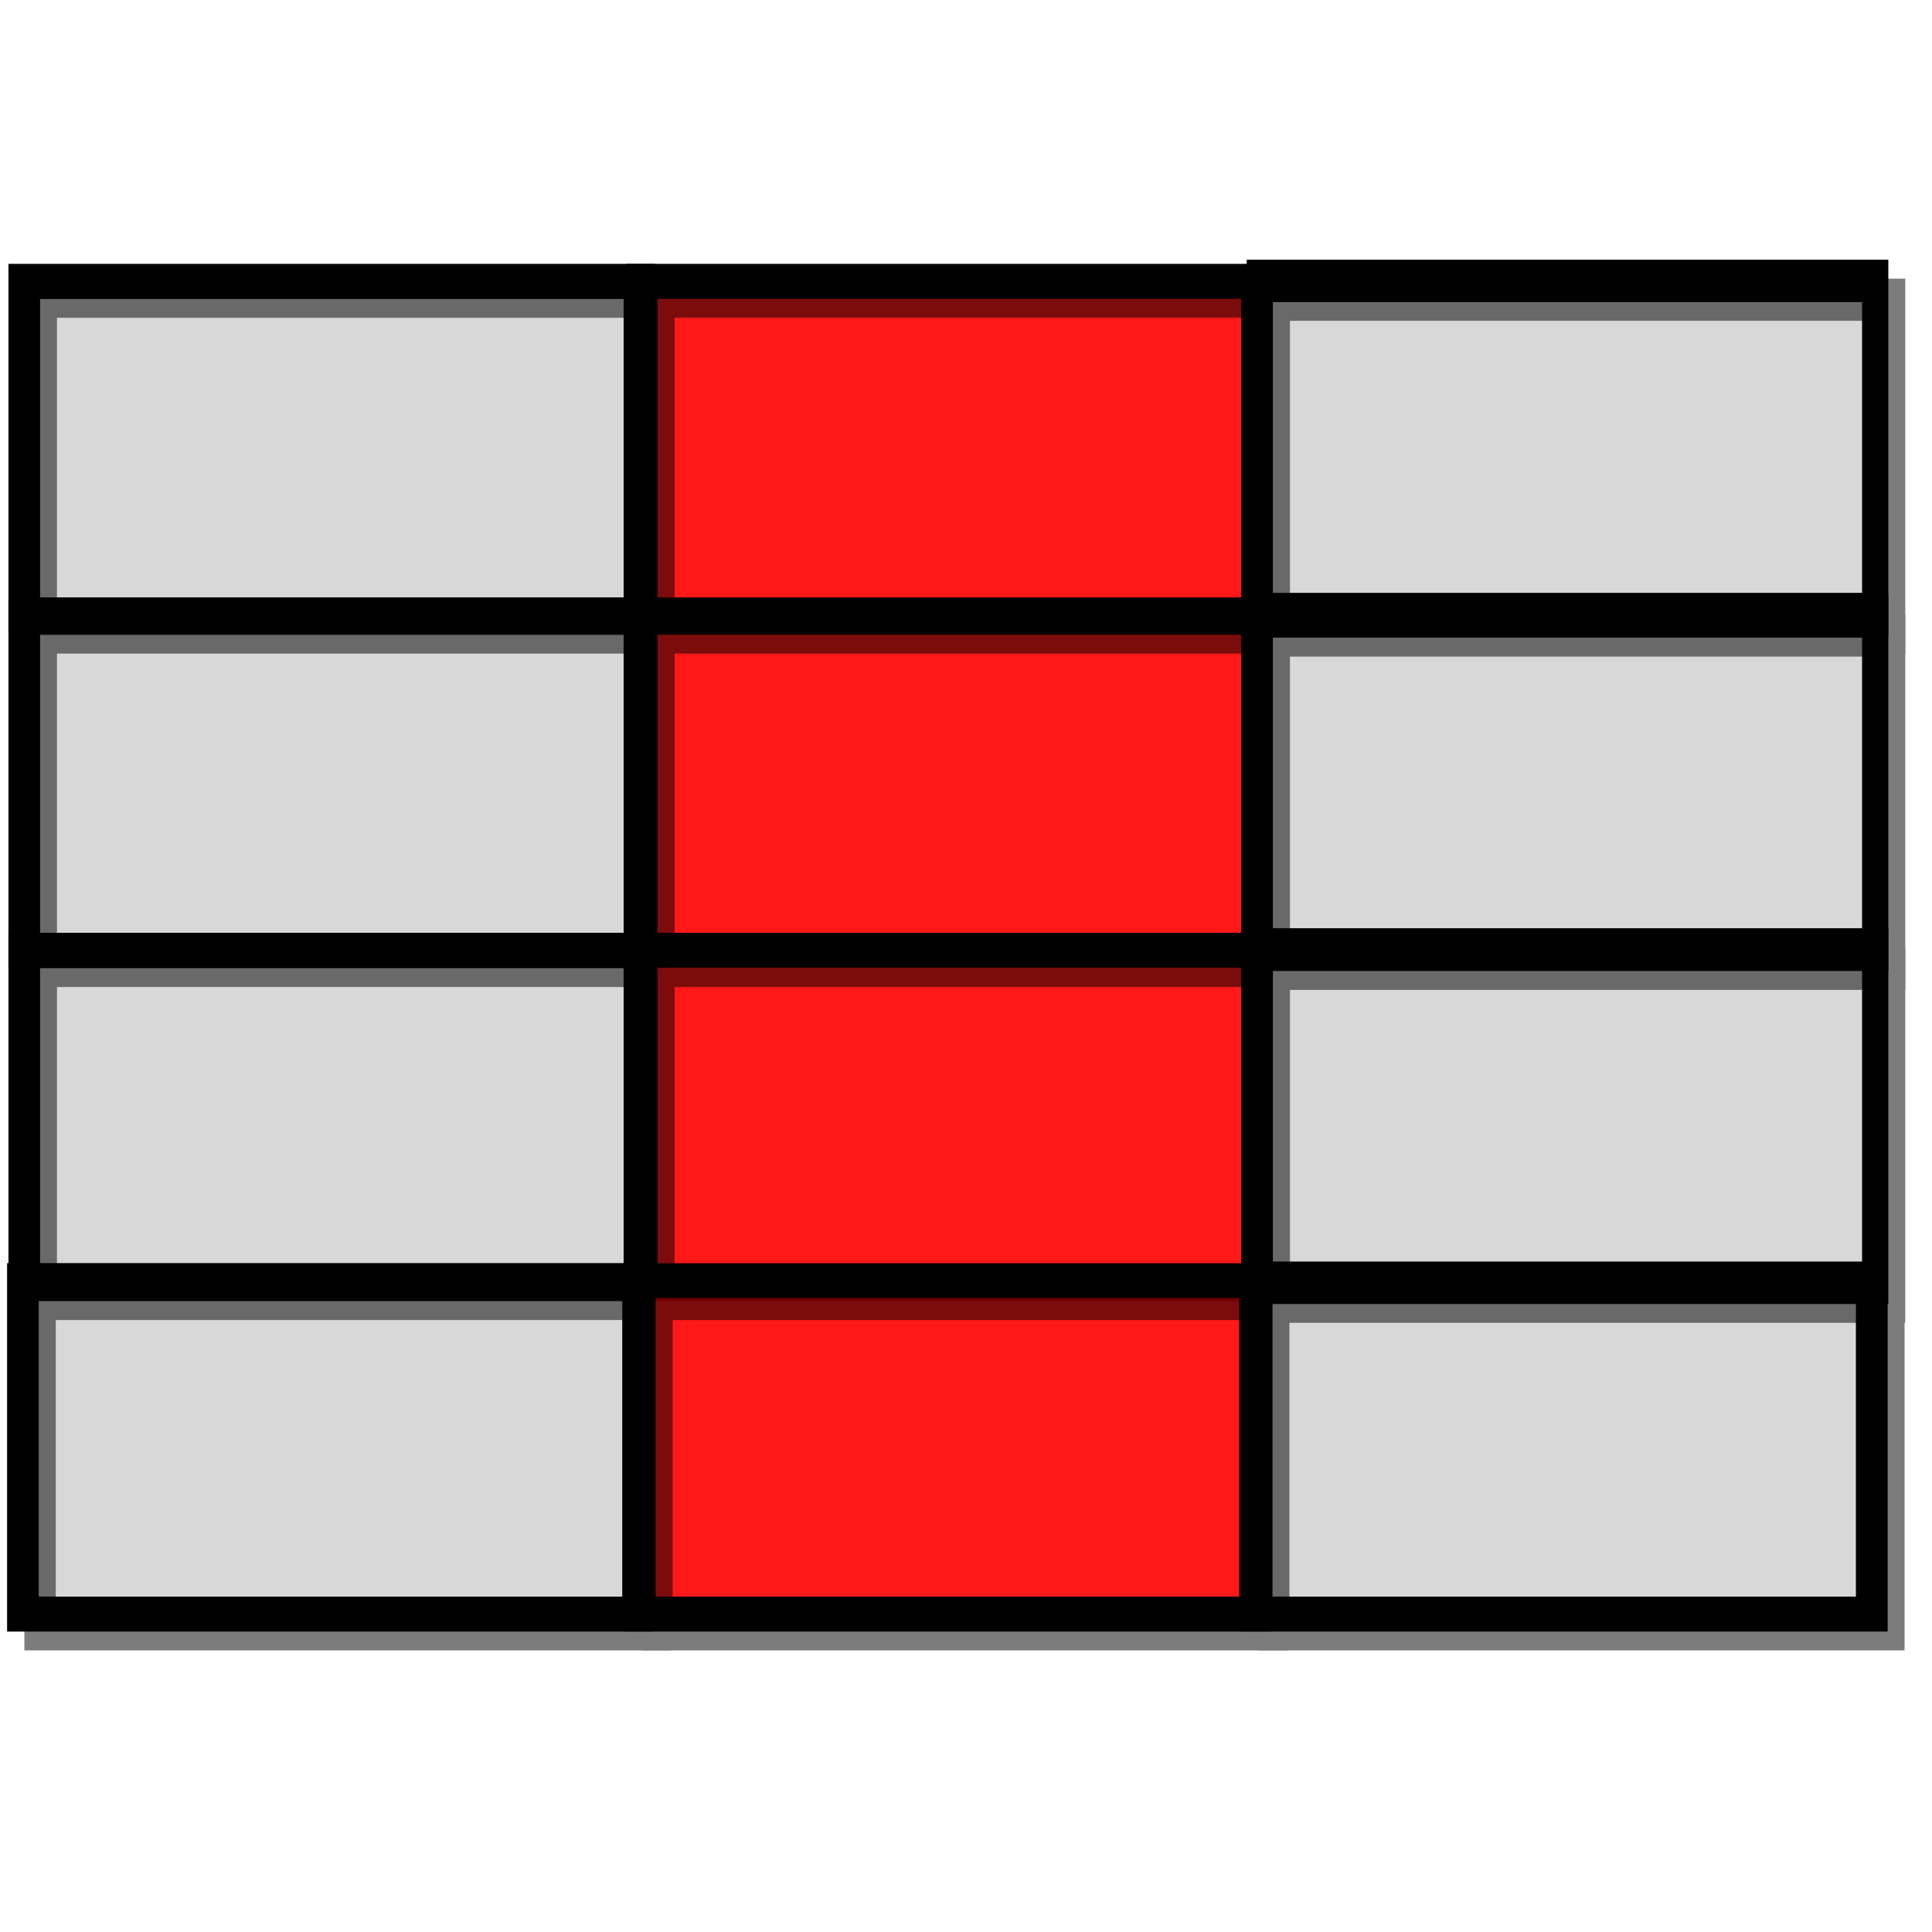<?xml version="1.0" encoding="UTF-8" standalone="no"?>
<!-- Created with Inkscape (http://www.inkscape.org/) -->

<svg
   xmlns:dc="http://purl.org/dc/elements/1.1/"
   xmlns:cc="http://creativecommons.org/ns#"
   xmlns:rdf="http://www.w3.org/1999/02/22-rdf-syntax-ns#"
   xmlns:svg="http://www.w3.org/2000/svg"
   xmlns="http://www.w3.org/2000/svg"
   xmlns:sodipodi="http://sodipodi.sourceforge.net/DTD/sodipodi-0.dtd"
   xmlns:inkscape="http://www.inkscape.org/namespaces/inkscape"
   width="500"
   height="500"
   id="svg2"
   version="1.1"
   inkscape:version="0.47 r22583"
   sodipodi:docname="avoplot_col_select.svg">
  <defs
     id="defs4">
    <linearGradient
       id="linearGradient3691">
      <stop
         style="stop-color:#ff0000;stop-opacity:1;"
         offset="0"
         id="stop3693" />
      <stop
         style="stop-color:#ff0000;stop-opacity:0;"
         offset="1"
         id="stop3695" />
    </linearGradient>
    <inkscape:perspective
       sodipodi:type="inkscape:persp3d"
       inkscape:vp_x="0 : 526.18109 : 1"
       inkscape:vp_y="0 : 1000 : 0"
       inkscape:vp_z="744.09448 : 526.18109 : 1"
       inkscape:persp3d-origin="372.04724 : 350.78739 : 1"
       id="perspective10" />
    <inkscape:perspective
       id="perspective3598"
       inkscape:persp3d-origin="0.5 : 0.33333333 : 1"
       inkscape:vp_z="1 : 0.5 : 1"
       inkscape:vp_y="0 : 1000 : 0"
       inkscape:vp_x="0 : 0.5 : 1"
       sodipodi:type="inkscape:persp3d" />
    <inkscape:perspective
       id="perspective3598-1"
       inkscape:persp3d-origin="0.5 : 0.33333333 : 1"
       inkscape:vp_z="1 : 0.5 : 1"
       inkscape:vp_y="0 : 1000 : 0"
       inkscape:vp_x="0 : 0.5 : 1"
       sodipodi:type="inkscape:persp3d" />
    <inkscape:perspective
       id="perspective3634"
       inkscape:persp3d-origin="0.5 : 0.33333333 : 1"
       inkscape:vp_z="1 : 0.5 : 1"
       inkscape:vp_y="0 : 1000 : 0"
       inkscape:vp_x="0 : 0.5 : 1"
       sodipodi:type="inkscape:persp3d" />
    <inkscape:perspective
       id="perspective3634-6"
       inkscape:persp3d-origin="0.5 : 0.33333333 : 1"
       inkscape:vp_z="1 : 0.5 : 1"
       inkscape:vp_y="0 : 1000 : 0"
       inkscape:vp_x="0 : 0.5 : 1"
       sodipodi:type="inkscape:persp3d" />
    <inkscape:perspective
       id="perspective3988"
       inkscape:persp3d-origin="0.5 : 0.33333333 : 1"
       inkscape:vp_z="1 : 0.5 : 1"
       inkscape:vp_y="0 : 1000 : 0"
       inkscape:vp_x="0 : 0.5 : 1"
       sodipodi:type="inkscape:persp3d" />
    <inkscape:perspective
       id="perspective4019"
       inkscape:persp3d-origin="0.5 : 0.33333333 : 1"
       inkscape:vp_z="1 : 0.5 : 1"
       inkscape:vp_y="0 : 1000 : 0"
       inkscape:vp_x="0 : 0.5 : 1"
       sodipodi:type="inkscape:persp3d" />
    <inkscape:perspective
       id="perspective4019-2"
       inkscape:persp3d-origin="0.5 : 0.33333333 : 1"
       inkscape:vp_z="1 : 0.5 : 1"
       inkscape:vp_y="0 : 1000 : 0"
       inkscape:vp_x="0 : 0.5 : 1"
       sodipodi:type="inkscape:persp3d" />
    <filter
       inkscape:collect="always"
       id="filter3733">
      <feGaussianBlur
         inkscape:collect="always"
         stdDeviation="3.574"
         id="feGaussianBlur3735" />
    </filter>
  </defs>
  <sodipodi:namedview
     id="base"
     pagecolor="#ffffff"
     bordercolor="#666666"
     borderopacity="1.0"
     inkscape:pageopacity="0.0"
     inkscape:pageshadow="2"
     inkscape:zoom="0.59609375"
     inkscape:cx="18.565437"
     inkscape:cy="272.18041"
     inkscape:document-units="px"
     inkscape:current-layer="g3641"
     showgrid="false"
     inkscape:window-width="985"
     inkscape:window-height="684"
     inkscape:window-x="167"
     inkscape:window-y="24"
     inkscape:window-maximized="0"
     width="500px" />
  <g
     transform="translate(0,-552.362)"
     id="g2837"
     inkscape:groupmode="layer"
     inkscape:label="Layer 1 copy"
     style="display:inline" />
  <g
     inkscape:label="Layer 1"
     inkscape:groupmode="layer"
     id="layer1"
     transform="translate(0,-552.362)"
     style="display:inline" />
  <g
     transform="translate(0,-552.362)"
     id="g3641"
     inkscape:groupmode="layer"
     inkscape:label="Layer 1 copy#1"
     style="display:inline">
    <g
       id="g2901"
       transform="matrix(1.106,0,0,1.225,-30.959,-185.254)">
      <g
         style="fill:#ffffff;fill-opacity:1;display:inline"
         id="g2839"
         inkscape:label="#g2836"
         transform="translate(-60.416,264.772)">
        <rect
           inkscape:export-ydpi="90"
           inkscape:export-xdpi="90"
           inkscape:export-filename="/home/nialp/workspace/AvoPlot/icons/col_select.png"
           ry="0"
           y="396.822"
           x="94.066"
           height="70.437"
           width="143.946"
           id="rect2841"
           style="fill:#ffffff;fill-opacity:1;stroke:#000000;stroke-width:7.351;stroke-linecap:round;stroke-miterlimit:4;stroke-opacity:1;stroke-dasharray:none" />
        <rect
           inkscape:export-ydpi="90"
           inkscape:export-xdpi="90"
           inkscape:export-filename="/home/nialp/workspace/AvoPlot/icons/col_select.png"
           ry="0"
           y="467.77"
           x="94.066"
           height="70.437"
           width="143.946"
           id="rect2843"
           style="fill:#ffffff;fill-opacity:1;stroke:#000000;stroke-width:7.351;stroke-linecap:round;stroke-miterlimit:4;stroke-opacity:1;stroke-dasharray:none" />
        <rect
           inkscape:export-ydpi="90"
           inkscape:export-xdpi="90"
           inkscape:export-filename="/home/nialp/workspace/AvoPlot/icons/col_select.png"
           ry="0"
           y="538.13"
           x="94.066"
           height="70.437"
           width="143.946"
           id="rect2845"
           style="fill:#ffffff;fill-opacity:1;stroke:#000000;stroke-width:7.351;stroke-linecap:round;stroke-miterlimit:4;stroke-opacity:1;stroke-dasharray:none" />
        <rect
           inkscape:export-ydpi="90"
           inkscape:export-xdpi="90"
           inkscape:export-filename="/home/nialp/workspace/AvoPlot/icons/col_select.png"
           ry="0"
           y="607.922"
           x="93.786"
           height="70.437"
           width="143.946"
           id="rect2847"
           style="fill:#ffffff;fill-opacity:1;stroke:#000000;stroke-width:7.351;stroke-linecap:round;stroke-miterlimit:4;stroke-opacity:1;stroke-dasharray:none" />
        <rect
           inkscape:export-ydpi="90"
           inkscape:export-xdpi="90"
           inkscape:export-filename="/home/nialp/workspace/AvoPlot/icons/col_select.png"
           ry="0"
           y="607.922"
           x="382.447"
           height="70.437"
           width="143.946"
           id="rect2849"
           style="fill:#ffffff;fill-opacity:1;stroke:#000000;stroke-width:7.351;stroke-linecap:round;stroke-miterlimit:4;stroke-opacity:1;stroke-dasharray:none" />
        <rect
           inkscape:export-ydpi="90"
           inkscape:export-xdpi="90"
           inkscape:export-filename="/home/nialp/workspace/AvoPlot/icons/col_select.png"
           ry="0"
           y="396.822"
           x="238.577"
           height="70.437"
           width="143.946"
           id="rect2851"
           style="fill:#ffffff;fill-opacity:1;stroke:#000000;stroke-width:7.351;stroke-linecap:round;stroke-miterlimit:4;stroke-opacity:1;stroke-dasharray:none" />
        <rect
           inkscape:export-ydpi="90"
           inkscape:export-xdpi="90"
           inkscape:export-filename="/home/nialp/workspace/AvoPlot/icons/col_select.png"
           ry="0"
           y="467.77"
           x="238.577"
           height="70.437"
           width="143.946"
           id="rect2853"
           style="fill:#ffffff;fill-opacity:1;stroke:#000000;stroke-width:7.351;stroke-linecap:round;stroke-miterlimit:4;stroke-opacity:1;stroke-dasharray:none" />
        <rect
           inkscape:export-ydpi="90"
           inkscape:export-xdpi="90"
           inkscape:export-filename="/home/nialp/workspace/AvoPlot/icons/col_select.png"
           ry="0"
           y="538.13"
           x="238.577"
           height="70.437"
           width="143.946"
           id="rect2855"
           style="fill:#ffffff;fill-opacity:1;stroke:#000000;stroke-width:7.351;stroke-linecap:round;stroke-miterlimit:4;stroke-opacity:1;stroke-dasharray:none" />
        <rect
           inkscape:export-ydpi="90"
           inkscape:export-xdpi="90"
           inkscape:export-filename="/home/nialp/workspace/AvoPlot/icons/col_select.png"
           ry="0"
           y="607.922"
           x="238.124"
           height="70.437"
           width="143.946"
           id="rect2857"
           style="fill:#ffffff;fill-opacity:1;stroke:#000000;stroke-width:7.351;stroke-linecap:round;stroke-miterlimit:4;stroke-opacity:1;stroke-dasharray:none" />
        <g
           style="fill:#ffffff;fill-opacity:1"
           inkscape:export-ydpi="90"
           inkscape:export-xdpi="90"
           inkscape:export-filename="/home/nialp/workspace/AvoPlot/icons/col_select.png"
           transform="matrix(1.159,0,0,1.272,-93.095,-102.013)"
           id="g2859">
          <g
             style="fill:#ffffff;fill-opacity:1"
             id="g2861"
             transform="matrix(0.748,0,0,1,194.79,84.548)">
            <rect
               ry="0"
               y="307.513"
               x="289.007"
               height="55.36"
               width="166.081"
               id="rect2863"
               style="fill:#ffffff;fill-opacity:1;stroke:#000000;stroke-width:7;stroke-linecap:round;stroke-miterlimit:4;stroke-opacity:1;stroke-dasharray:none" />
            <rect
               ry="0"
               y="363.274"
               x="289.007"
               height="55.36"
               width="166.081"
               id="rect2865"
               style="fill:#ffffff;fill-opacity:1;stroke:#000000;stroke-width:7;stroke-linecap:round;stroke-miterlimit:4;stroke-opacity:1;stroke-dasharray:none" />
            <rect
               ry="0"
               y="418.575"
               x="289.007"
               height="55.36"
               width="166.081"
               id="rect2867"
               style="fill:#ffffff;fill-opacity:1;stroke:#000000;stroke-width:7;stroke-linecap:round;stroke-miterlimit:4;stroke-opacity:1;stroke-dasharray:none" />
          </g>
        </g>
      </g>
      <g
         transform="translate(-60.416,264.772)"
         inkscape:label="#g2836"
         id="col_select"
         style="display:inline">
        <rect
           style="fill:#000000;fill-opacity:0.153;stroke:#000000;stroke-width:7.351;stroke-linecap:round;stroke-miterlimit:4;stroke-opacity:1;stroke-dasharray:none"
           id="rect2816"
           width="143.946"
           height="70.437"
           x="94.066"
           y="396.822"
           ry="0"
           inkscape:export-filename="/home/nialp/workspace/AvoPlot/icons/col_select.png"
           inkscape:export-xdpi="90"
           inkscape:export-ydpi="90" />
        <rect
           style="fill:#000000;fill-opacity:0.153;stroke:#000000;stroke-width:7.351;stroke-linecap:round;stroke-miterlimit:4;stroke-opacity:1;stroke-dasharray:none"
           id="rect2816-5"
           width="143.946"
           height="70.437"
           x="94.066"
           y="467.77"
           ry="0"
           inkscape:export-filename="/home/nialp/workspace/AvoPlot/icons/col_select.png"
           inkscape:export-xdpi="90"
           inkscape:export-ydpi="90" />
        <rect
           style="fill:#000000;fill-opacity:0.153;stroke:#000000;stroke-width:7.351;stroke-linecap:round;stroke-miterlimit:4;stroke-opacity:1;stroke-dasharray:none"
           id="rect2816-4"
           width="143.946"
           height="70.437"
           x="94.066"
           y="538.13"
           ry="0"
           inkscape:export-filename="/home/nialp/workspace/AvoPlot/icons/col_select.png"
           inkscape:export-xdpi="90"
           inkscape:export-ydpi="90" />
        <rect
           style="fill:#000000;fill-opacity:0.153;stroke:#000000;stroke-width:7.351;stroke-linecap:round;stroke-miterlimit:4;stroke-opacity:1;stroke-dasharray:none"
           id="rect2816-4-2"
           width="143.946"
           height="70.437"
           x="93.786"
           y="607.922"
           ry="0"
           inkscape:export-filename="/home/nialp/workspace/AvoPlot/icons/col_select.png"
           inkscape:export-xdpi="90"
           inkscape:export-ydpi="90" />
        <rect
           style="fill:#000000;fill-opacity:0.153;stroke:#000000;stroke-width:7.351;stroke-linecap:round;stroke-miterlimit:4;stroke-opacity:1;stroke-dasharray:none"
           id="rect2816-4-4"
           width="143.946"
           height="70.437"
           x="382.447"
           y="607.922"
           ry="0"
           inkscape:export-filename="/home/nialp/workspace/AvoPlot/icons/col_select.png"
           inkscape:export-xdpi="90"
           inkscape:export-ydpi="90" />
        <rect
           style="fill:#ff0000;fill-opacity:0.904;stroke:#000000;stroke-width:7.351;stroke-linecap:round;stroke-miterlimit:4;stroke-opacity:1;stroke-dasharray:none"
           id="rect2816-6"
           width="143.946"
           height="70.437"
           x="238.577"
           y="396.822"
           ry="0"
           inkscape:export-filename="/home/nialp/workspace/AvoPlot/icons/col_select.png"
           inkscape:export-xdpi="90"
           inkscape:export-ydpi="90" />
        <rect
           style="fill:#ff0000;fill-opacity:0.904;stroke:#000000;stroke-width:7.351;stroke-linecap:round;stroke-miterlimit:4;stroke-opacity:1;stroke-dasharray:none"
           id="rect2816-5-5"
           width="143.946"
           height="70.437"
           x="238.577"
           y="467.77"
           ry="0"
           inkscape:export-filename="/home/nialp/workspace/AvoPlot/icons/col_select.png"
           inkscape:export-xdpi="90"
           inkscape:export-ydpi="90" />
        <rect
           style="fill:#ff0000;fill-opacity:0.904;stroke:#000000;stroke-width:7.351;stroke-linecap:round;stroke-miterlimit:4;stroke-opacity:1;stroke-dasharray:none"
           id="rect2816-4-9"
           width="143.946"
           height="70.437"
           x="238.577"
           y="538.13"
           ry="0"
           inkscape:export-filename="/home/nialp/workspace/AvoPlot/icons/col_select.png"
           inkscape:export-xdpi="90"
           inkscape:export-ydpi="90" />
        <rect
           style="fill:#ff0000;fill-opacity:0.904;stroke:#000000;stroke-width:7.351;stroke-linecap:round;stroke-miterlimit:4;stroke-opacity:1;stroke-dasharray:none"
           id="rect2816-4-9-5"
           width="143.946"
           height="70.437"
           x="238.124"
           y="607.922"
           ry="0"
           inkscape:export-filename="/home/nialp/workspace/AvoPlot/icons/col_select.png"
           inkscape:export-xdpi="90"
           inkscape:export-ydpi="90" />
        <g
           id="g3678"
           transform="matrix(1.159,0,0,1.272,-93.095,-102.013)"
           inkscape:export-filename="/home/nialp/workspace/AvoPlot/icons/col_select.png"
           inkscape:export-xdpi="90"
           inkscape:export-ydpi="90">
          <g
             transform="matrix(0.748,0,0,1,194.79,84.548)"
             id="g3621-9">
            <rect
               style="fill:#000000;fill-opacity:0.153;stroke:#000000;stroke-width:7;stroke-linecap:round;stroke-miterlimit:4;stroke-opacity:1;stroke-dasharray:none"
               id="rect2816-65"
               width="166.081"
               height="55.36"
               x="289.007"
               y="307.513"
               ry="0" />
            <rect
               style="fill:#000000;fill-opacity:0.153;stroke:#000000;stroke-width:7;stroke-linecap:round;stroke-miterlimit:4;stroke-opacity:1;stroke-dasharray:none"
               id="rect2816-5-6"
               width="166.081"
               height="55.36"
               x="289.007"
               y="363.274"
               ry="0" />
            <rect
               style="fill:#000000;fill-opacity:0.153;stroke:#000000;stroke-width:7;stroke-linecap:round;stroke-miterlimit:4;stroke-opacity:1;stroke-dasharray:none"
               id="rect2816-4-3"
               width="166.081"
               height="55.36"
               x="289.007"
               y="418.575"
               ry="0" />
          </g>
        </g>
      </g>
      <g
         style="opacity:0.515;fill:#ffffff;fill-opacity:0;stroke:#000000;stroke-opacity:1;filter:url(#filter3733)"
         id="g3643"
         inkscape:label="#g2836"
         transform="translate(-56.416,268.772)">
        <rect
           inkscape:export-ydpi="90"
           inkscape:export-xdpi="90"
           inkscape:export-filename="/home/nialp/workspace/AvoPlot/icons/col_select.png"
           ry="0"
           y="396.822"
           x="94.066"
           height="70.437"
           width="143.946"
           id="rect3645"
           style="fill:#ffffff;fill-opacity:0;stroke:#000000;stroke-width:7.351;stroke-linecap:round;stroke-miterlimit:4;stroke-opacity:1;stroke-dasharray:none" />
        <rect
           inkscape:export-ydpi="90"
           inkscape:export-xdpi="90"
           inkscape:export-filename="/home/nialp/workspace/AvoPlot/icons/col_select.png"
           ry="0"
           y="467.77"
           x="94.066"
           height="70.437"
           width="143.946"
           id="rect3647"
           style="fill:#ffffff;fill-opacity:0;stroke:#000000;stroke-width:7.351;stroke-linecap:round;stroke-miterlimit:4;stroke-opacity:1;stroke-dasharray:none" />
        <rect
           inkscape:export-ydpi="90"
           inkscape:export-xdpi="90"
           inkscape:export-filename="/home/nialp/workspace/AvoPlot/icons/col_select.png"
           ry="0"
           y="538.13"
           x="94.066"
           height="70.437"
           width="143.946"
           id="rect3649"
           style="fill:#ffffff;fill-opacity:0;stroke:#000000;stroke-width:7.351;stroke-linecap:round;stroke-miterlimit:4;stroke-opacity:1;stroke-dasharray:none" />
        <rect
           inkscape:export-ydpi="90"
           inkscape:export-xdpi="90"
           inkscape:export-filename="/home/nialp/workspace/AvoPlot/icons/col_select.png"
           ry="0"
           y="607.922"
           x="93.786"
           height="70.437"
           width="143.946"
           id="rect3651"
           style="fill:#ffffff;fill-opacity:0;stroke:#000000;stroke-width:7.351;stroke-linecap:round;stroke-miterlimit:4;stroke-opacity:1;stroke-dasharray:none" />
        <rect
           inkscape:export-ydpi="90"
           inkscape:export-xdpi="90"
           inkscape:export-filename="/home/nialp/workspace/AvoPlot/icons/col_select.png"
           ry="0"
           y="607.922"
           x="382.447"
           height="70.437"
           width="143.946"
           id="rect3653"
           style="fill:#ffffff;fill-opacity:0;stroke:#000000;stroke-width:7.351;stroke-linecap:round;stroke-miterlimit:4;stroke-opacity:1;stroke-dasharray:none" />
        <rect
           inkscape:export-ydpi="90"
           inkscape:export-xdpi="90"
           inkscape:export-filename="/home/nialp/workspace/AvoPlot/icons/col_select.png"
           ry="0"
           y="396.822"
           x="238.577"
           height="70.437"
           width="143.946"
           id="rect3655"
           style="fill:#ffffff;fill-opacity:0;stroke:#000000;stroke-width:7.351;stroke-linecap:round;stroke-miterlimit:4;stroke-opacity:1;stroke-dasharray:none" />
        <rect
           inkscape:export-ydpi="90"
           inkscape:export-xdpi="90"
           inkscape:export-filename="/home/nialp/workspace/AvoPlot/icons/col_select.png"
           ry="0"
           y="467.77"
           x="238.577"
           height="70.437"
           width="143.946"
           id="rect3657"
           style="fill:#ffffff;fill-opacity:0;stroke:#000000;stroke-width:7.351;stroke-linecap:round;stroke-miterlimit:4;stroke-opacity:1;stroke-dasharray:none" />
        <rect
           inkscape:export-ydpi="90"
           inkscape:export-xdpi="90"
           inkscape:export-filename="/home/nialp/workspace/AvoPlot/icons/col_select.png"
           ry="0"
           y="538.13"
           x="238.577"
           height="70.437"
           width="143.946"
           id="rect3659"
           style="fill:#ffffff;fill-opacity:0;stroke:#000000;stroke-width:7.351;stroke-linecap:round;stroke-miterlimit:4;stroke-opacity:1;stroke-dasharray:none" />
        <rect
           inkscape:export-ydpi="90"
           inkscape:export-xdpi="90"
           inkscape:export-filename="/home/nialp/workspace/AvoPlot/icons/col_select.png"
           ry="0"
           y="607.922"
           x="238.124"
           height="70.437"
           width="143.946"
           id="rect3661"
           style="fill:#ffffff;fill-opacity:0;stroke:#000000;stroke-width:7.351;stroke-linecap:round;stroke-miterlimit:4;stroke-opacity:1;stroke-dasharray:none" />
        <g
           style="fill:#ffffff;fill-opacity:0;stroke:#000000;stroke-opacity:1"
           inkscape:export-ydpi="90"
           inkscape:export-xdpi="90"
           inkscape:export-filename="/home/nialp/workspace/AvoPlot/icons/col_select.png"
           transform="matrix(1.159,0,0,1.272,-93.095,-102.013)"
           id="g3663">
          <g
             style="fill:#ffffff;fill-opacity:0;stroke:#000000;stroke-opacity:1"
             id="g3665"
             transform="matrix(0.748,0,0,1,194.79,84.548)">
            <rect
               ry="0"
               y="307.513"
               x="289.007"
               height="55.36"
               width="166.081"
               id="rect3667"
               style="fill:#ffffff;fill-opacity:0;stroke:#000000;stroke-width:7;stroke-linecap:round;stroke-miterlimit:4;stroke-opacity:1;stroke-dasharray:none" />
            <rect
               ry="0"
               y="363.274"
               x="289.007"
               height="55.36"
               width="166.081"
               id="rect3669"
               style="fill:#ffffff;fill-opacity:0;stroke:#000000;stroke-width:7;stroke-linecap:round;stroke-miterlimit:4;stroke-opacity:1;stroke-dasharray:none" />
            <rect
               ry="0"
               y="418.575"
               x="289.007"
               height="55.36"
               width="166.081"
               id="rect3671"
               style="fill:#ffffff;fill-opacity:0;stroke:#000000;stroke-width:7;stroke-linecap:round;stroke-miterlimit:4;stroke-opacity:1;stroke-dasharray:none" />
          </g>
        </g>
      </g>
    </g>
  </g>
</svg>
